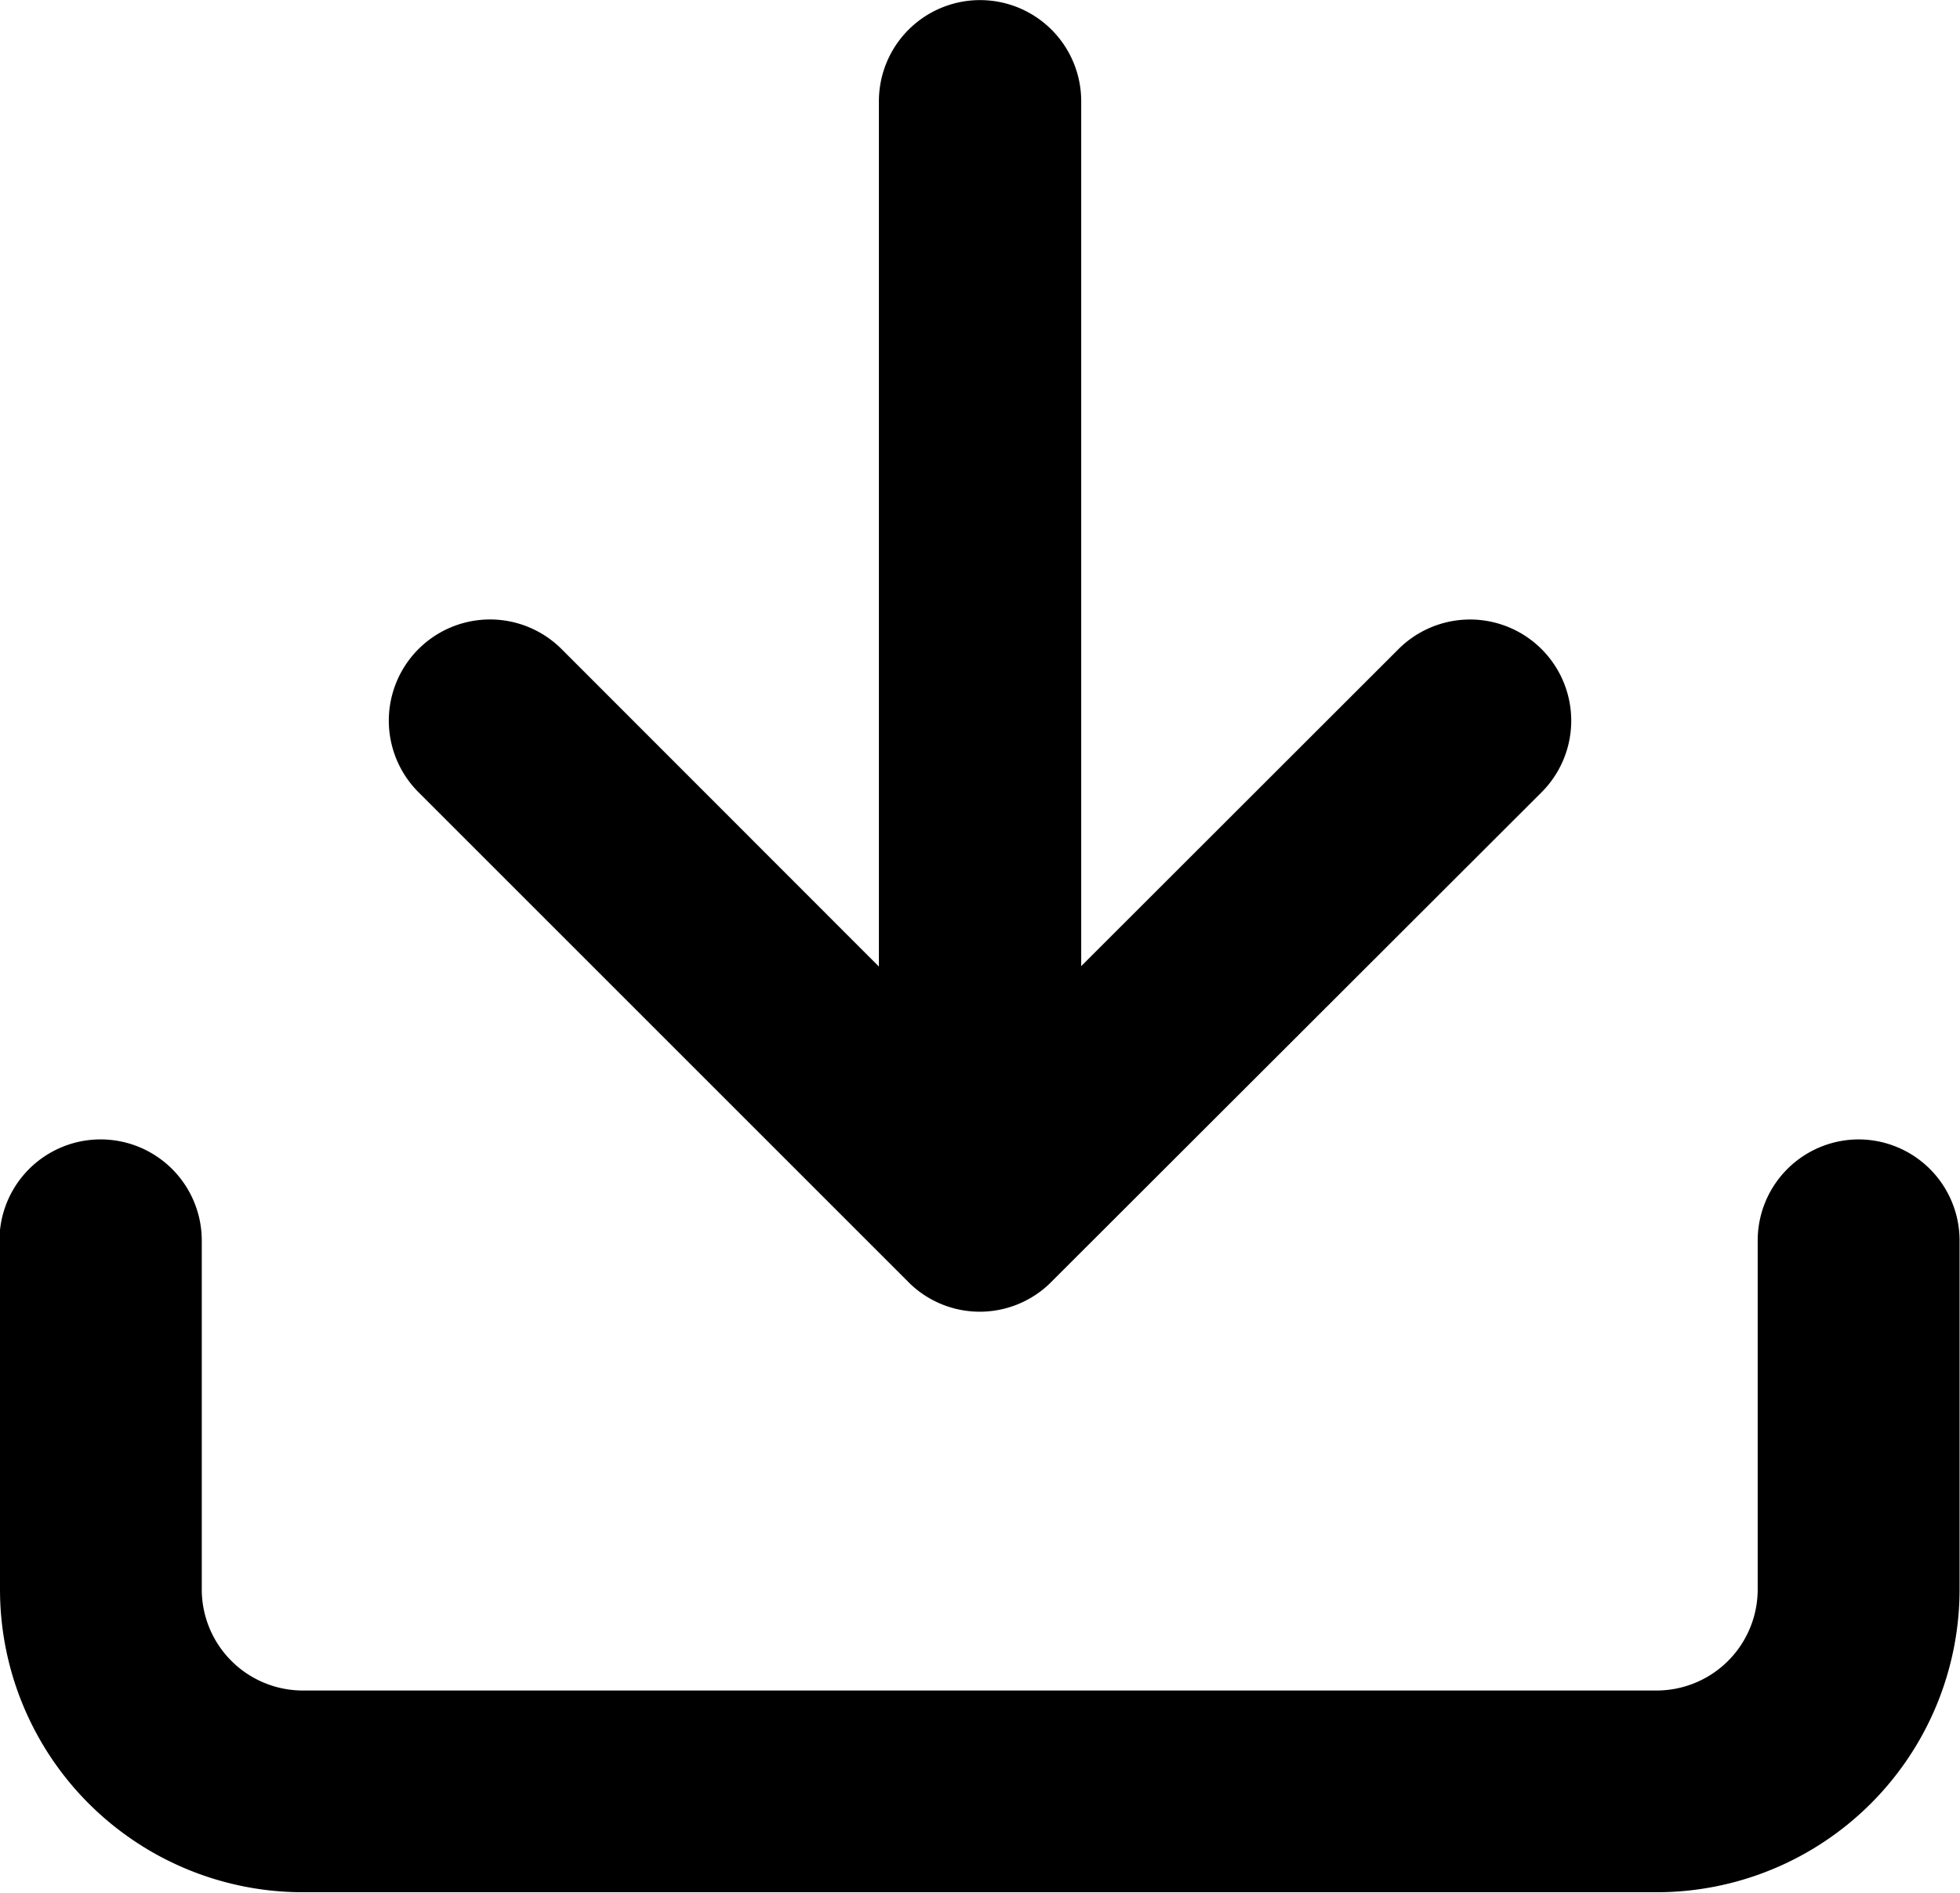 <svg xmlns="http://www.w3.org/2000/svg" width="18.117" height="17.498" viewBox="0 0 18.117 17.498">
  <g id="Grupo_1362" data-name="Grupo 1362" transform="translate(0 0)">
    <g id="Grupo_1363" data-name="Grupo 1363" transform="translate(0 0)">
      <path id="Trazado_753" data-name="Trazado 753" d="M17.182,252.394a.935.935,0,0,0-.935.935v3.225h0a.935.935,0,0,1-.935.935H2.8a.935.935,0,0,1-.935-.935v-3.225a.935.935,0,1,0-1.87,0v3.225H0a2.8,2.8,0,0,0,2.8,2.8H15.313a2.8,2.8,0,0,0,2.8-2.8v-3.225a.935.935,0,0,0-.935-.935Z" transform="translate(0 -241.86)"/>
      <path id="Trazado_754" data-name="Trazado 754" d="M91.574,0a.935.935,0,0,0-.935.935v8L87.706,6a.935.935,0,1,0-1.323,1.323l4.546,4.546a.932.932,0,0,0,1.285,0l.016-.016,4.534-4.529A.935.935,0,1,0,95.442,6L92.509,8.931v-8A.935.935,0,0,0,91.574,0Z" transform="translate(-82.515 0.001)"/>
    </g>
  </g>
</svg>
